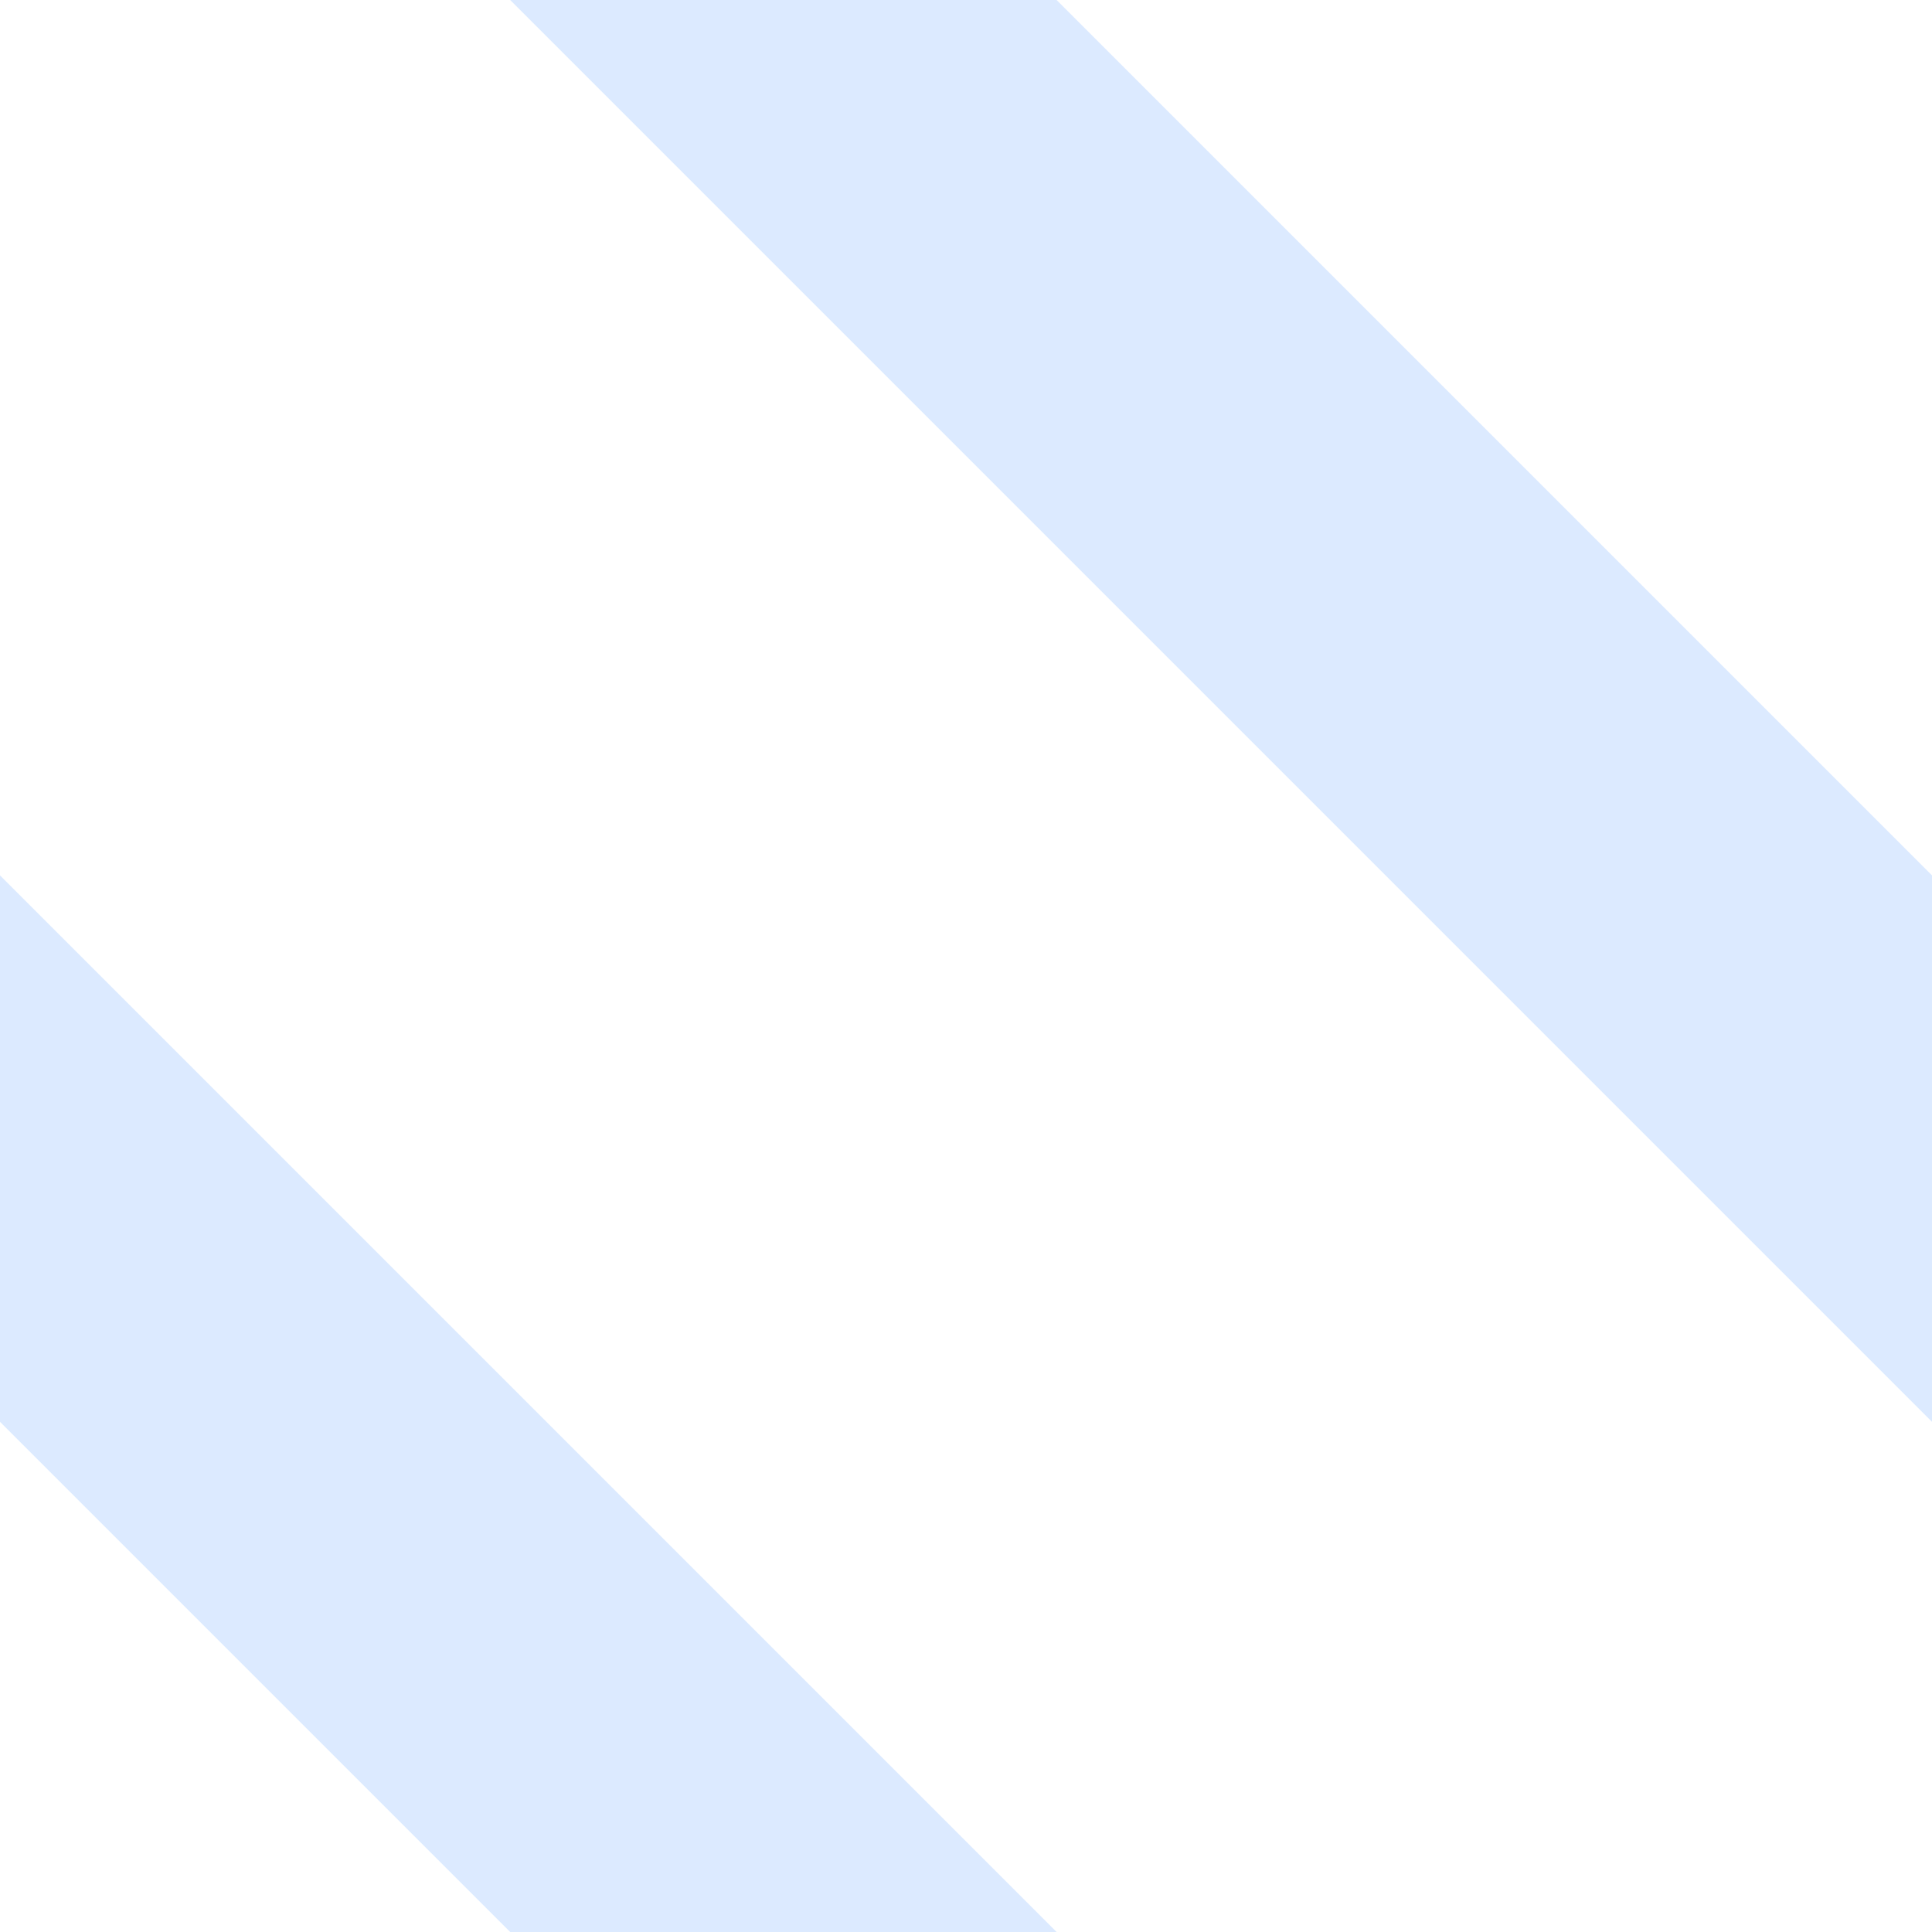 <?xml version="1.0" encoding="UTF-8"?>
<svg width="40px" height="40px" viewBox="0 0 40 40" version="1.1" xmlns="http://www.w3.org/2000/svg" xmlns:xlink="http://www.w3.org/1999/xlink">
    <!-- Generator: Sketch 49.2 (51160) - http://www.bohemiancoding.com/sketch -->
    <title>stripe</title>
    <desc>Created with Sketch.</desc>
    <defs></defs>
    <g id="stripe" stroke="none" stroke-width="1" fill="none" fill-rule="evenodd" opacity="0.2">
        <path d="M-6.017,12.107 L33.673,51.797 L28.017,57.454 L-11.673,17.764 L-6.017,12.107 Z M13.983,-7.893 L53.673,31.797 L48.017,37.454 L8.327,-2.236 L13.983,-7.893 Z" id="Combined-Shape" fill="#4F98FF"></path>
    </g>
</svg>